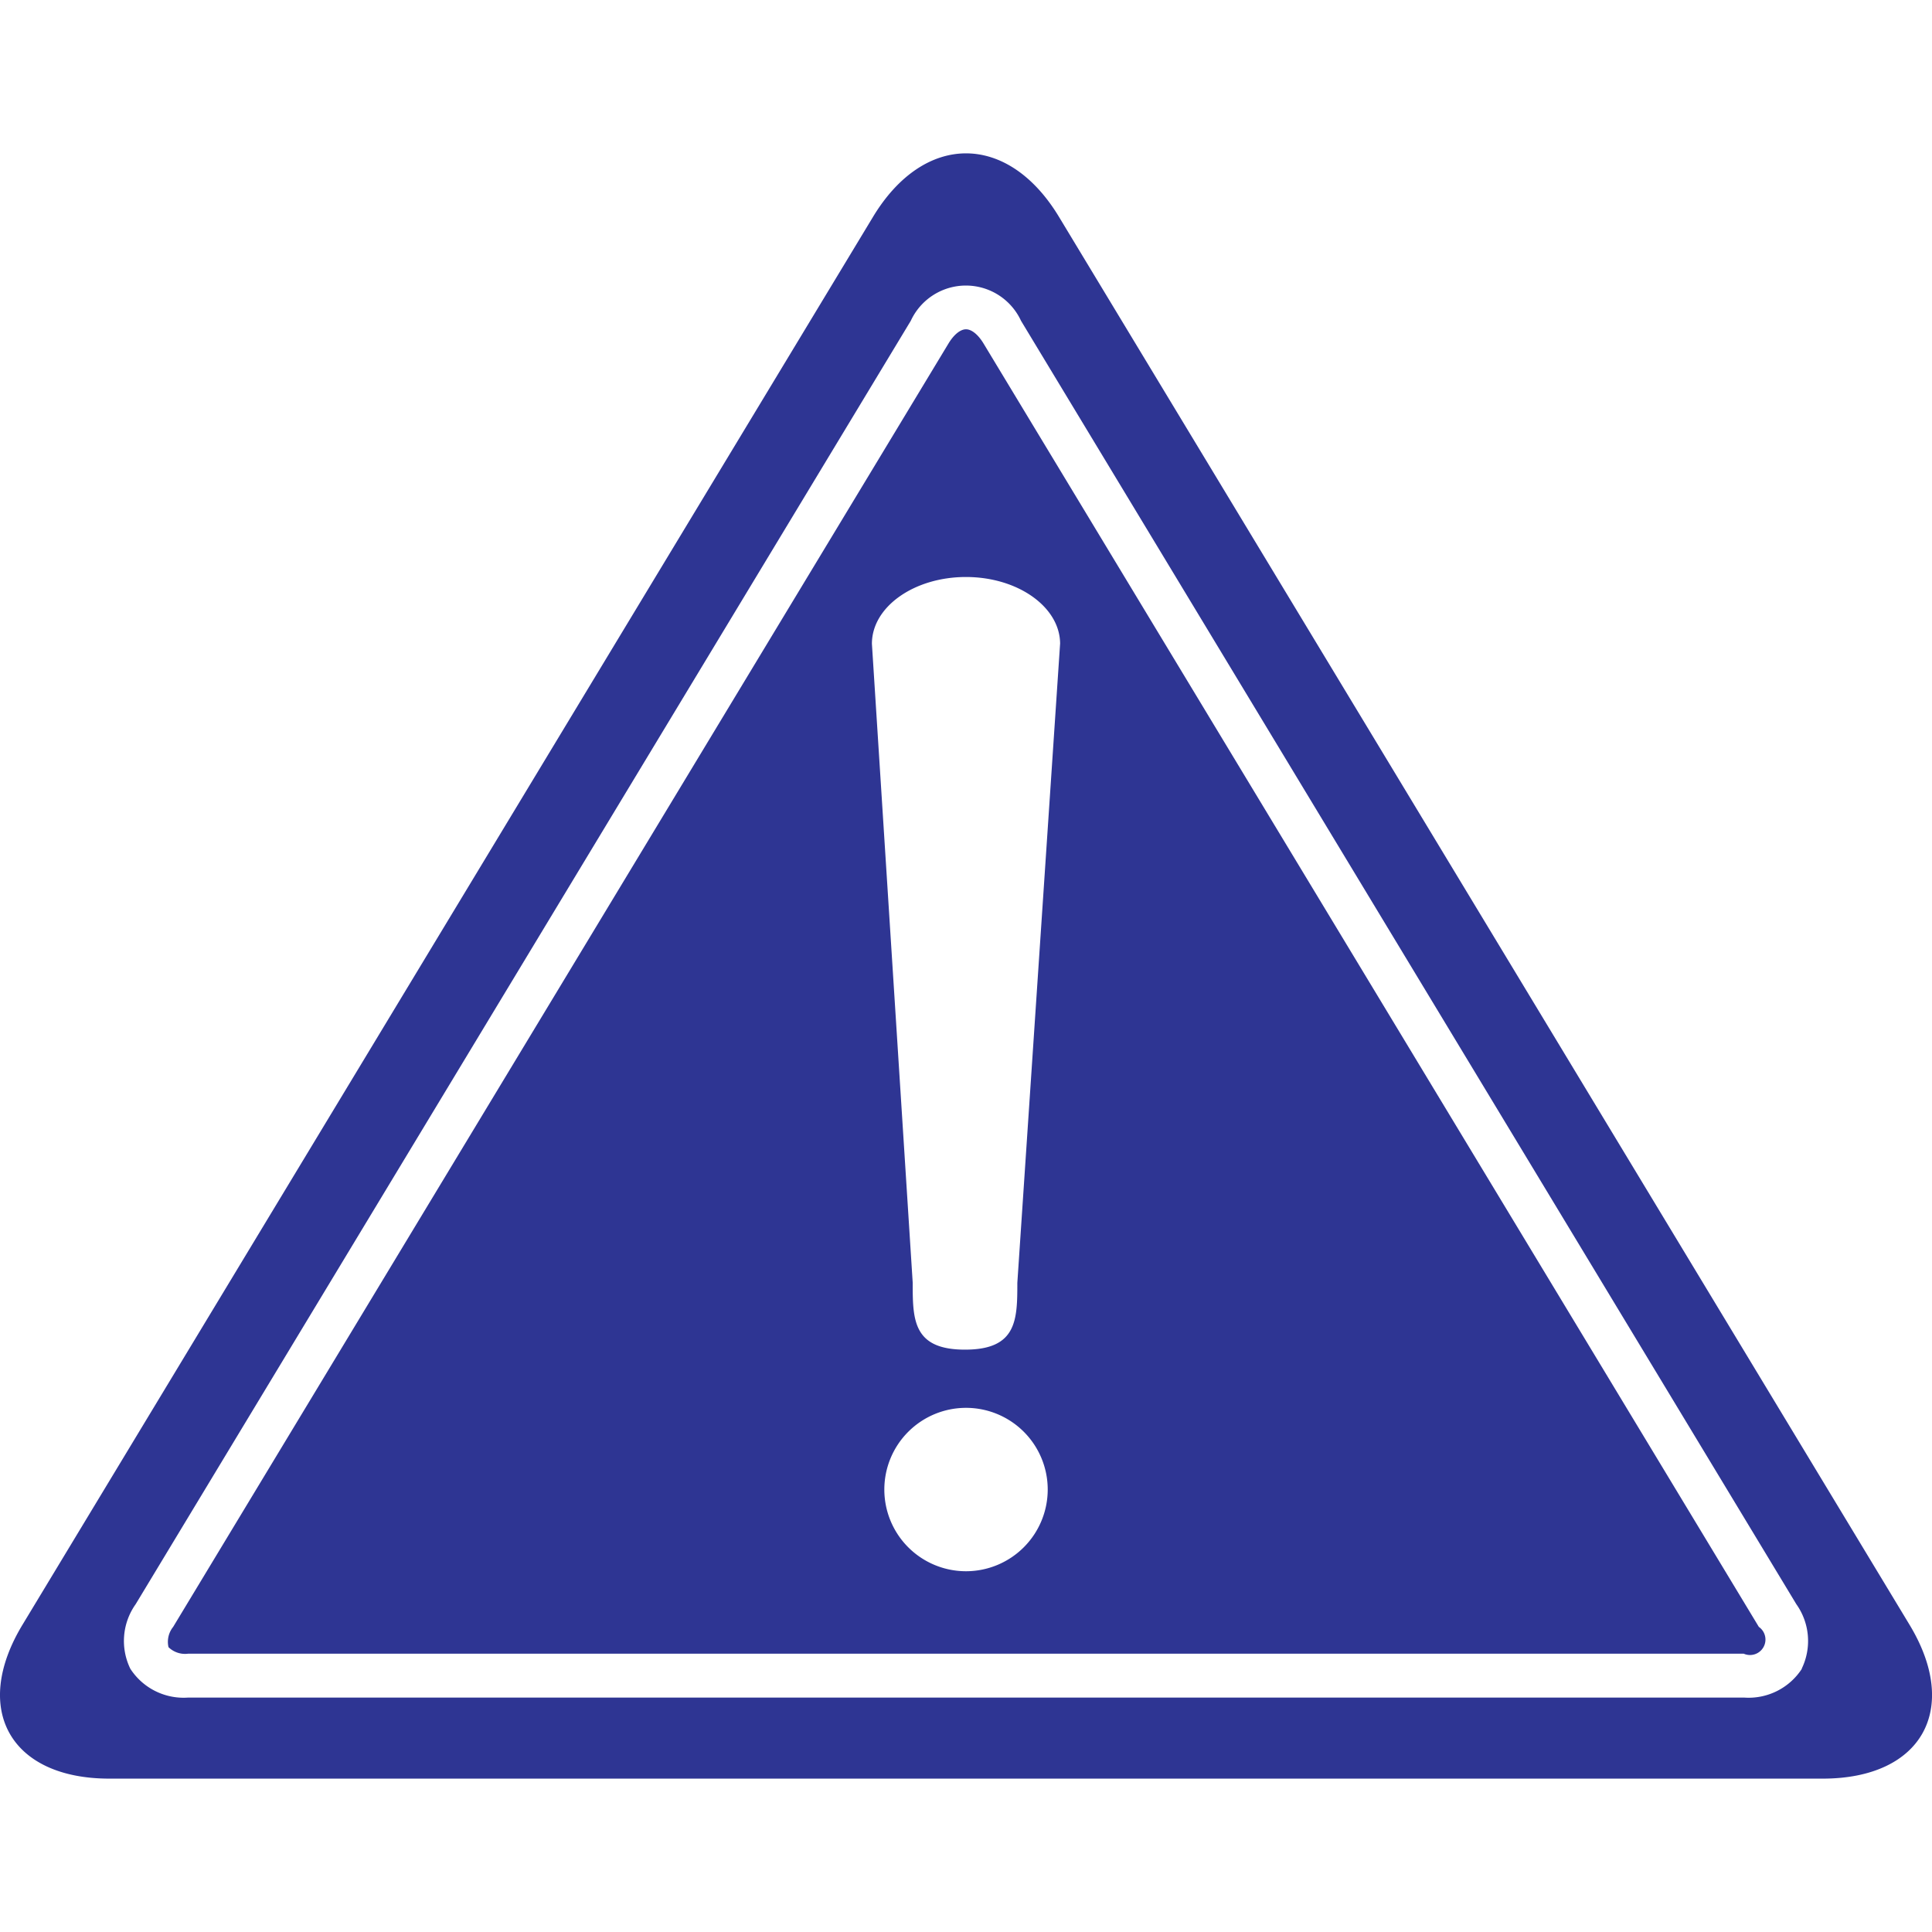 <svg height="70" viewBox="0 0 70 70" width="70" xmlns="http://www.w3.org/2000/svg">
    <g data-name="Something Wrong!" id="Something_Wrong_" transform="translate(0 3.885)">
        <rect fill="none" height="70" id="back" transform="translate(0 -3.885)" width="70" />
        <path
            d="M69.186,53.312,38.368,2.3c-1.852-3.066-4.883-3.066-6.736,0L.815,53.312c-1.853,3.066-.437,5.575,3.146,5.575H66.04c3.583,0,5-2.509,3.146-5.575m-3.9,1.594a2.3,2.3,0,0,1-2.1,1.044H6.822a2.3,2.3,0,0,1-2.1-1.044,2.3,2.3,0,0,1,.194-2.34L33,6.066a2.2,2.2,0,0,1,3.993,0l28.091,46.5a2.3,2.3,0,0,1,.194,2.34M35.635,6.889c-.194-.322-.432-.514-.635-.514s-.44.192-.634.514h0L6.274,53.389a.863.863,0,0,0-.169.735.862.862,0,0,0,.717.236H63.178a.56.56,0,0,0,.548-.971ZM35,51.373a2.96,2.96,0,1,1,2.961-2.962A2.963,2.963,0,0,1,35,51.373m3.409-33.6L36.86,40.924c0,1.338-.013,2.423-1.9,2.42-1.839,0-1.891-1.037-1.891-2.334v-.09L31.591,17.769c0-1.34,1.531-2.42,3.41-2.419s3.409,1.087,3.409,2.424Z"
            data-name="Path 8749" fill="#2E3593" id="Path_8749" transform="translate(0 1.671)" />
    </g>
</svg>

